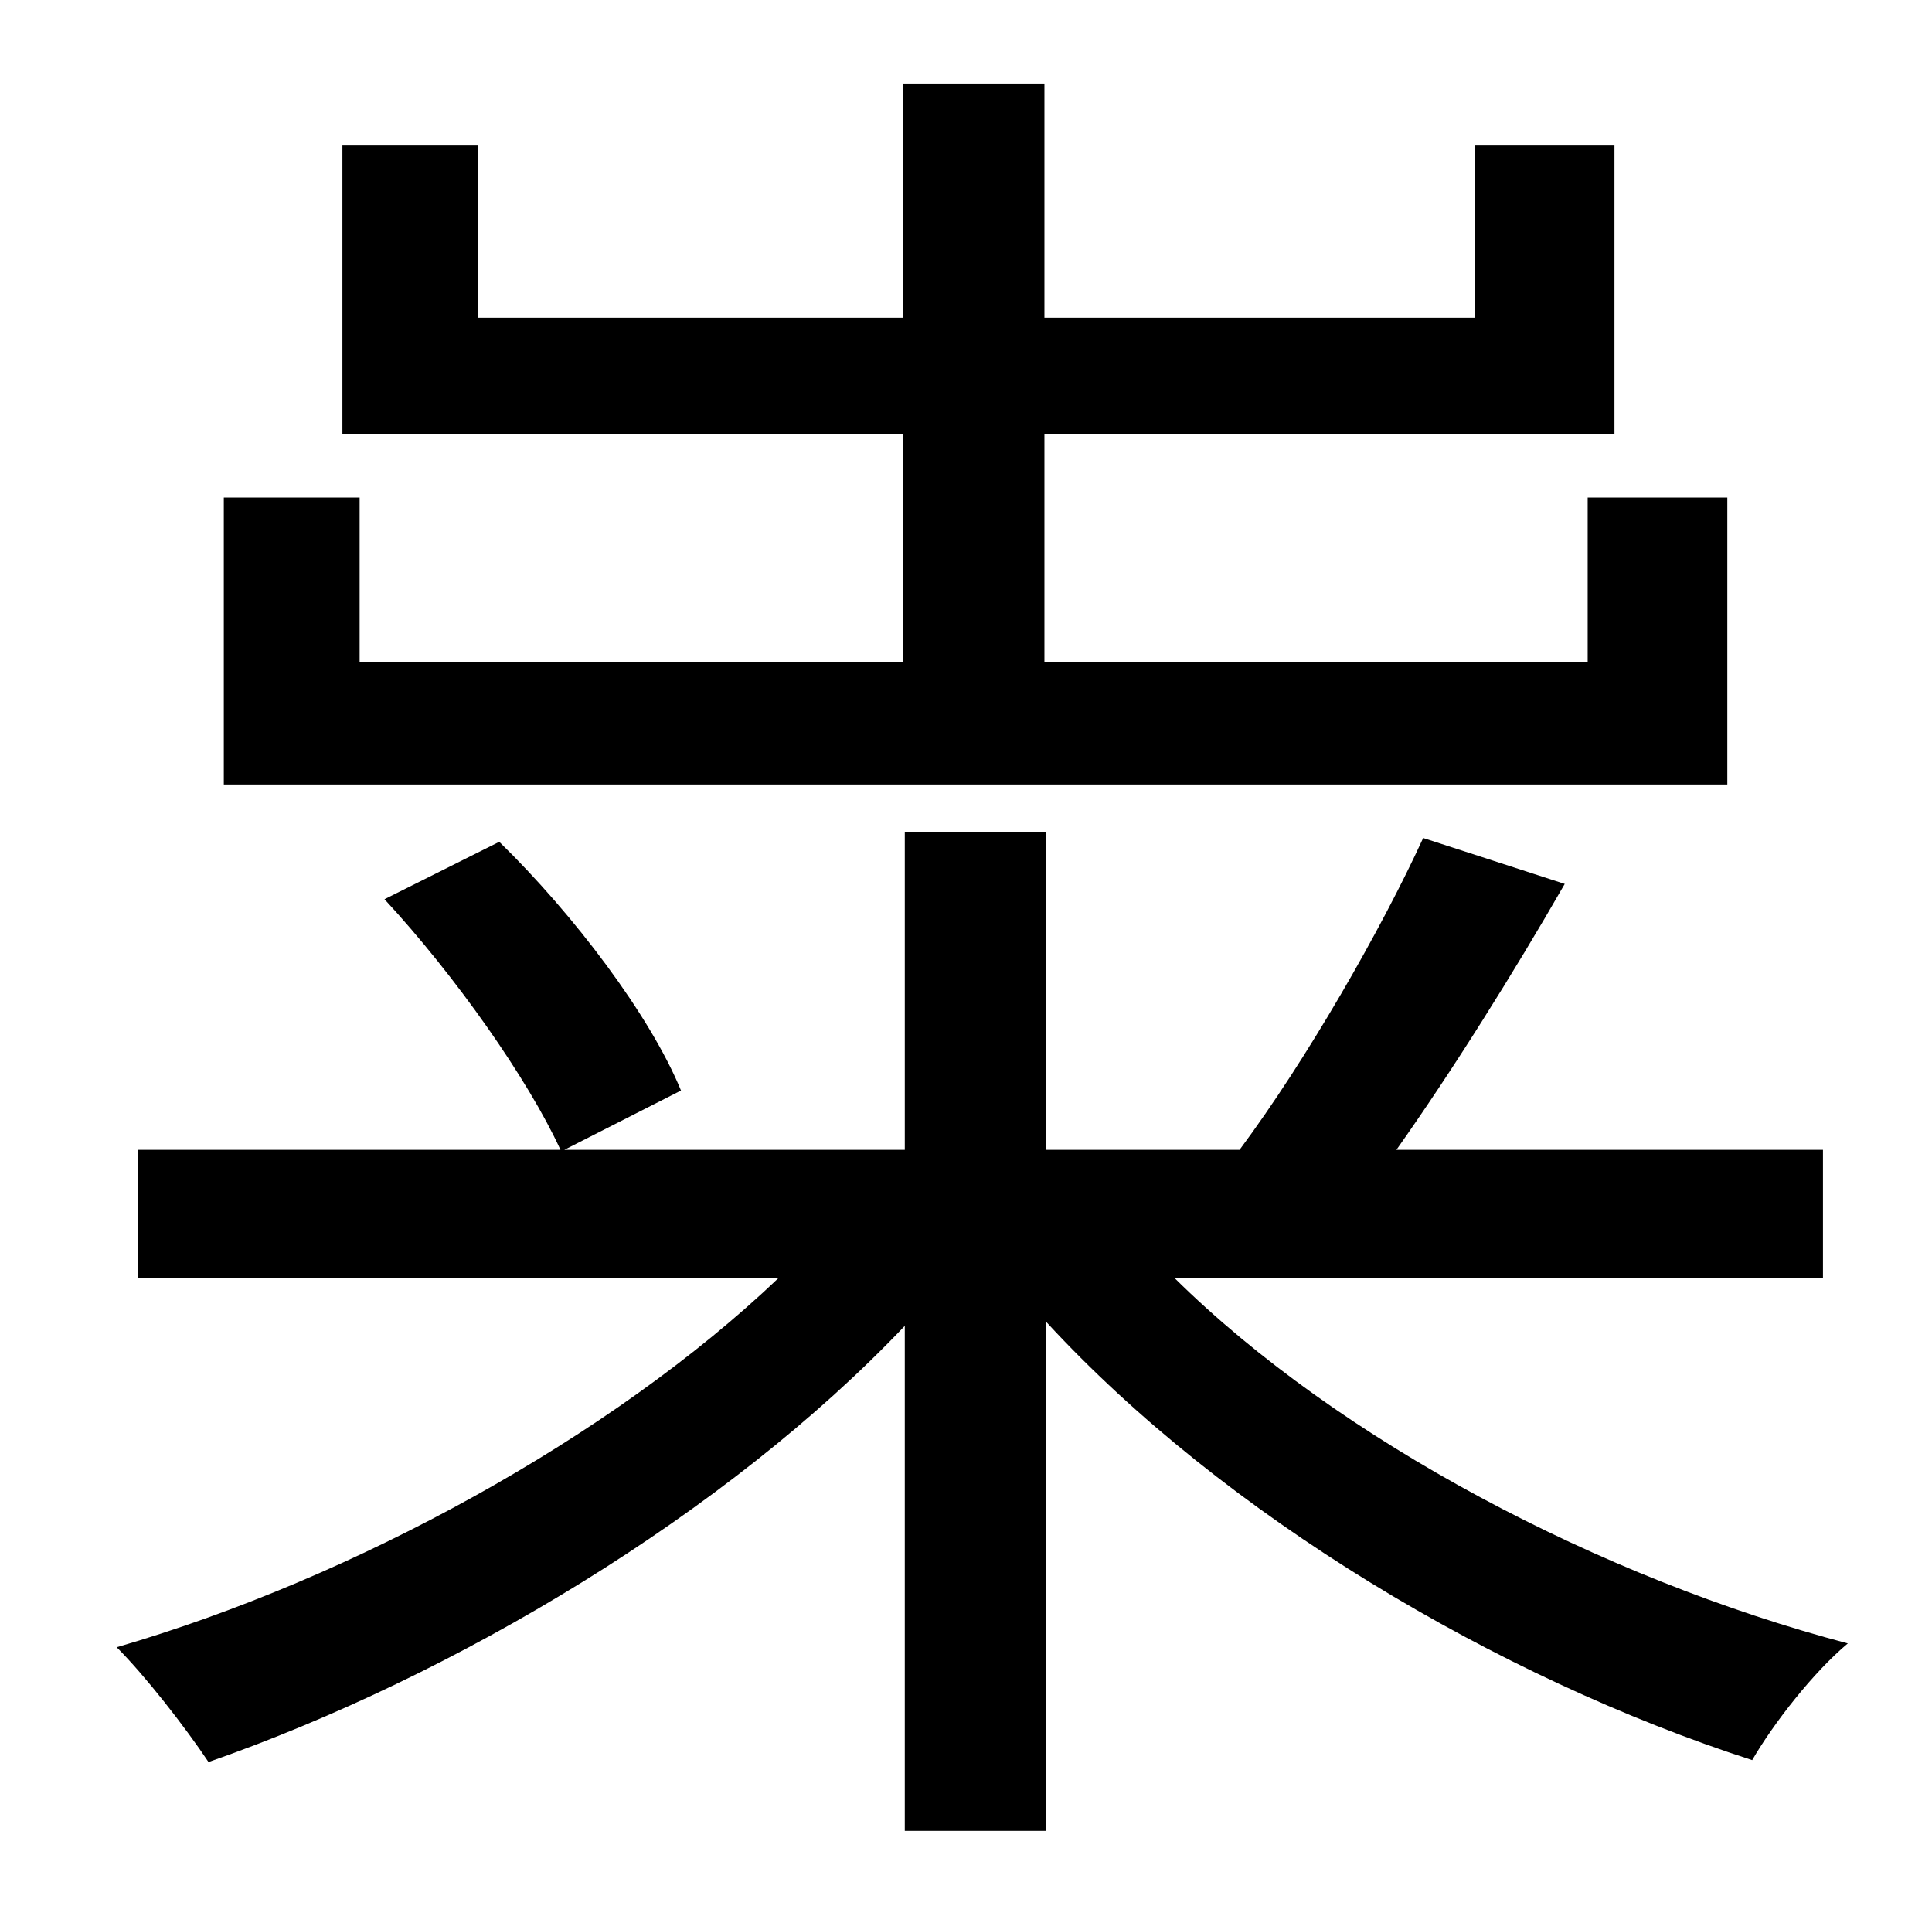 <?xml version="1.0" standalone="no"?>
<!DOCTYPE svg PUBLIC "-//W3C//DTD SVG 1.1//EN" "http://www.w3.org/Graphics/SVG/1.1/DTD/svg11.dtd" >
<svg xmlns="http://www.w3.org/2000/svg" xmlns:xlink="http://www.w3.org/1999/xlink" version="1.1" viewBox="-10 0 1010 1000">
   <path fill="currentColor"
d="M893 260v150h-786v-150h71v86h284v-119h-293v-151h71v90h222v-122h74v122h225v-90h73v151h-298v119h284v-86h73zM943 668h-339c86 85 223 157 352 191c-18 15 -39 42 -50 61c-133 -43 -276 -128 -369 -229v266h-74v-264c-93 98 -235 183 -364 228
c-12 -18 -33 -45 -48 -60c124 -36 259 -110 346 -193h-335v-67h221c-17 -37 -55 -91 -92 -131l60 -30c39 38 79 91 95 130l-61 31h178v-166h74v166h101c35 -47 74 -115 96 -163l74 24c-27 47 -59 98 -88 139h223v67z" />
</svg>
